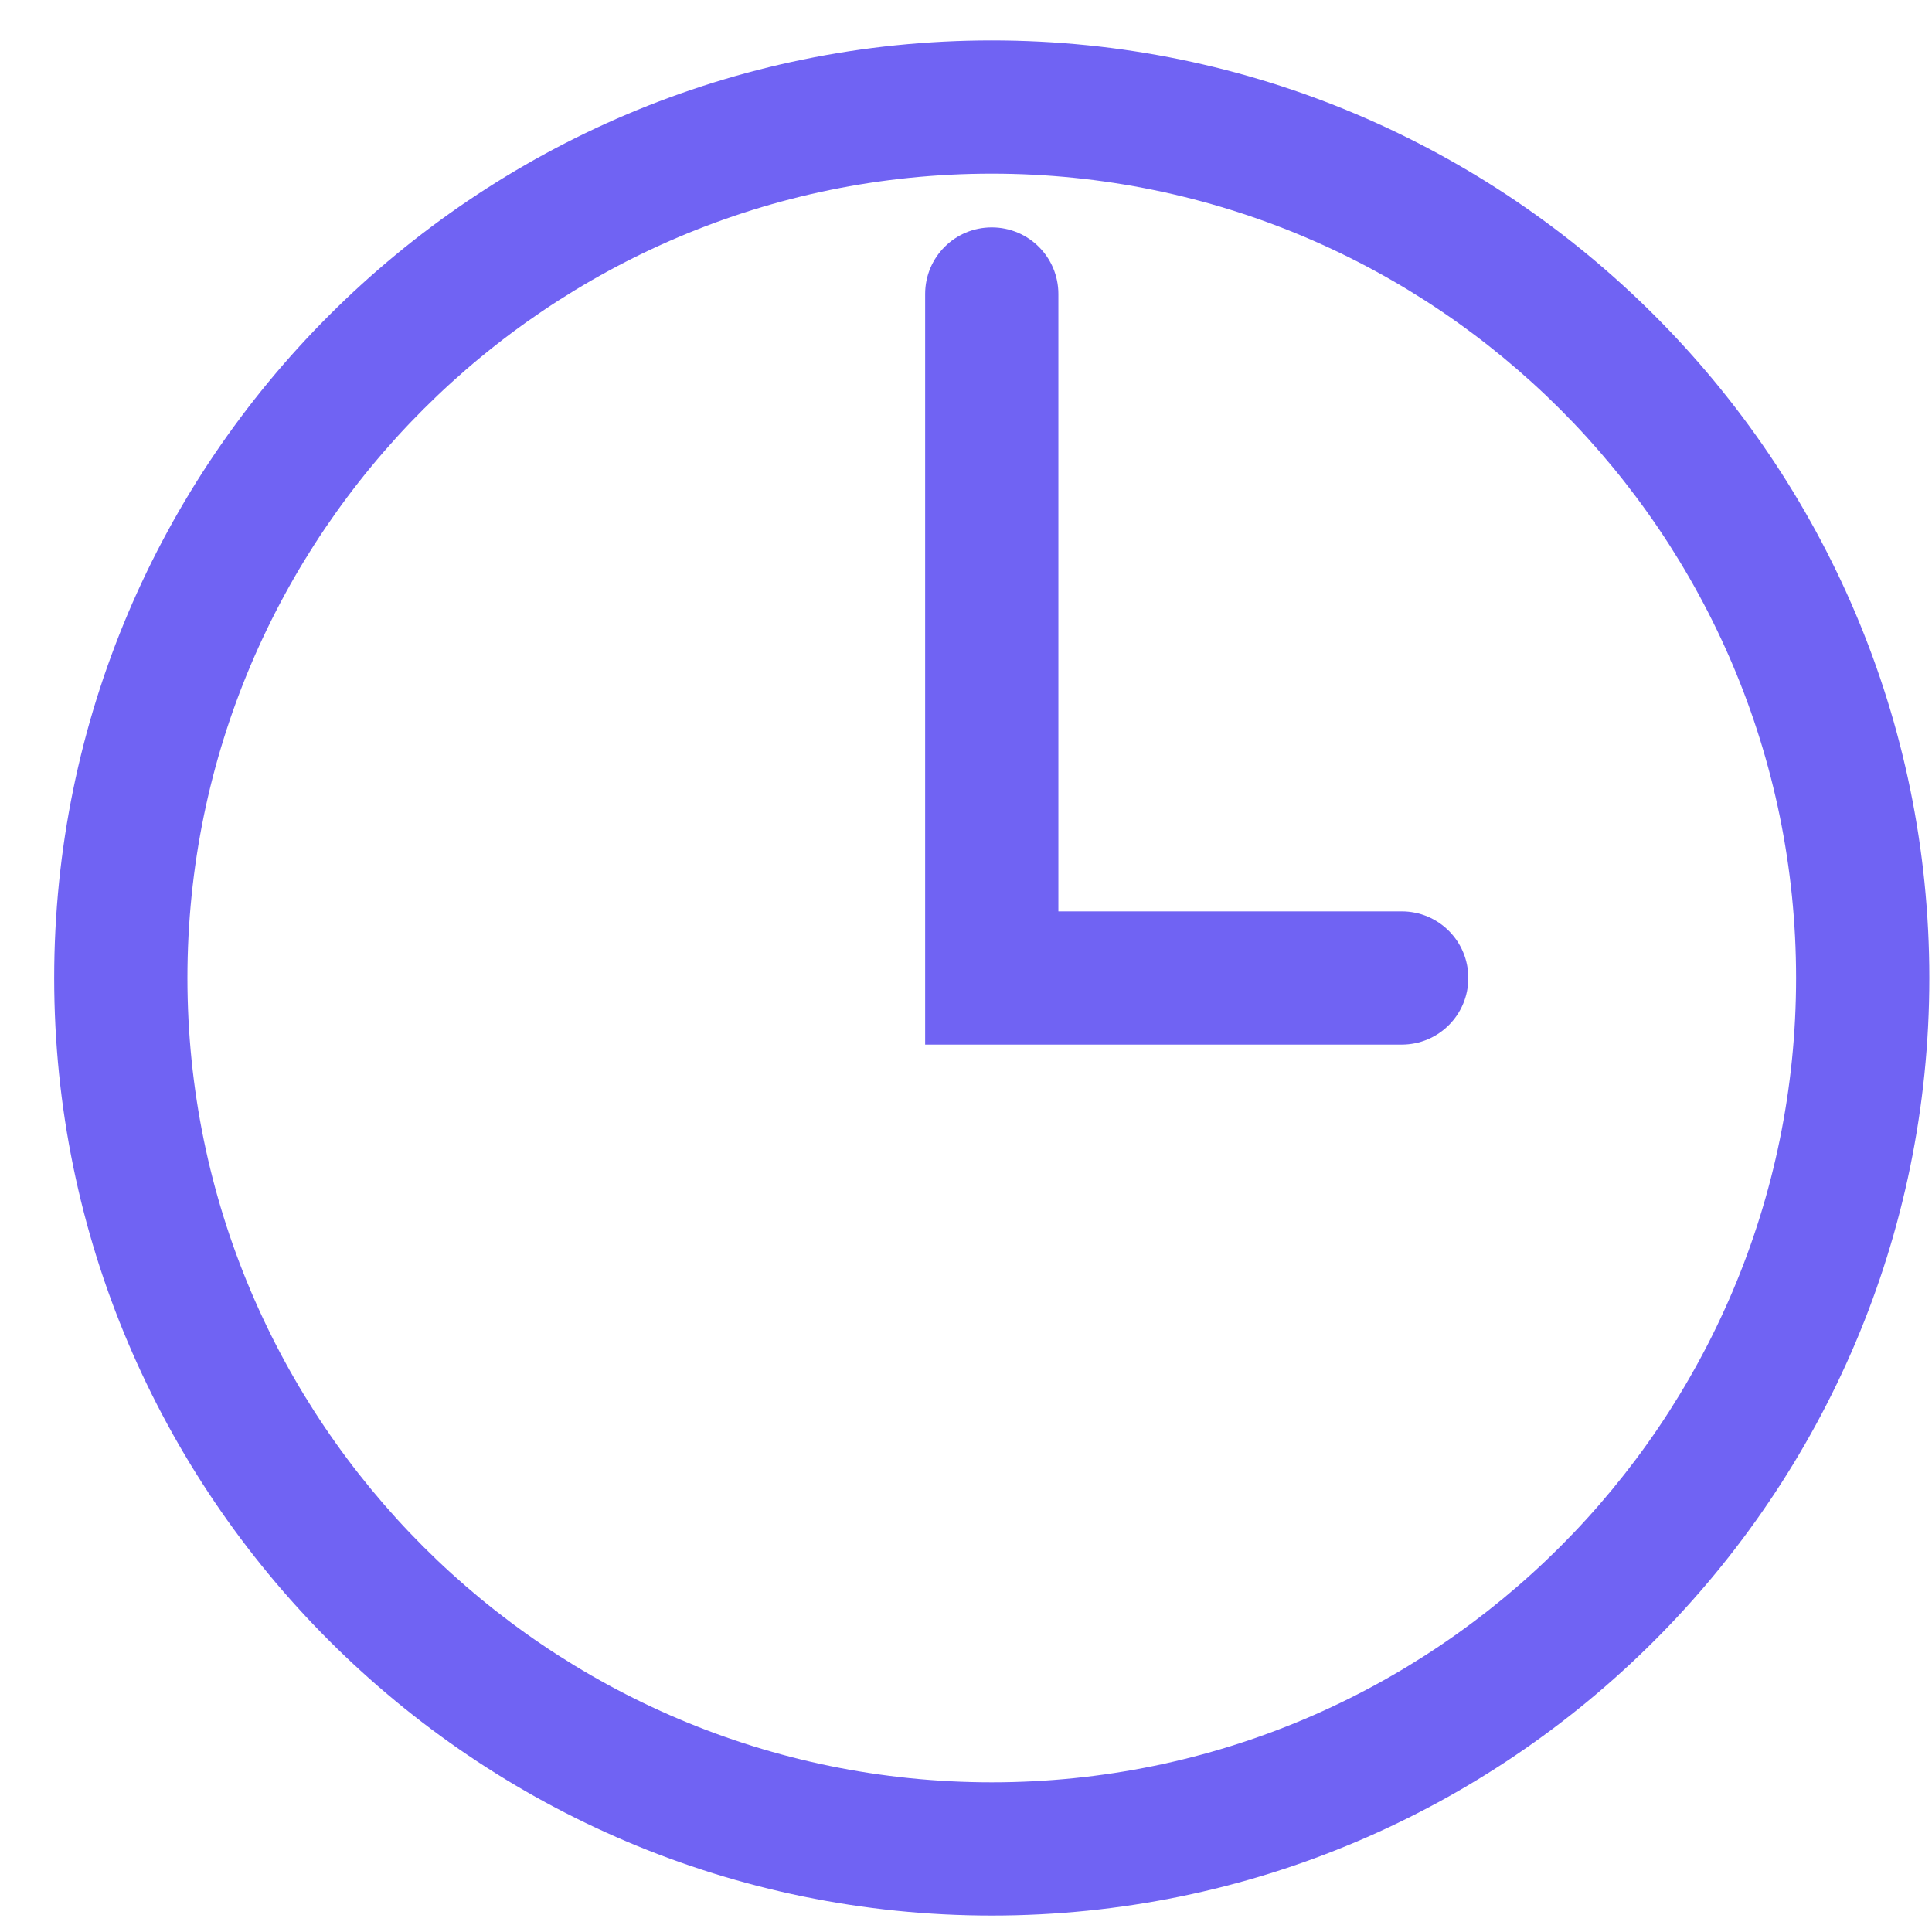 <?xml version="1.0" encoding="utf-8"?>
<!-- Generator: Adobe Illustrator 23.0.1, SVG Export Plug-In . SVG Version: 6.00 Build 0)  -->
<svg version="1.1" id="Capa_1" xmlns="http://www.w3.org/2000/svg" xmlns:xlink="http://www.w3.org/1999/xlink" x="0px" y="0px"
	 viewBox="0 0 435 435" style="enable-background:new 0 0 435 435;" xml:space="preserve">
<style type="text/css">
	.st0{fill:#7063F3;}
</style>
<g>
	<path class="st0" d="M223.3,431.3c-116.4,0-211.1-94.7-211.1-211.1c0-116.4,94.7-211.1,211.1-211.1c116.4,0,211.1,94.7,211.1,211.1
		C434.4,336.6,339.7,431.3,223.3,431.3z M223.3,39.1c-99.9,0-181.1,81.2-181.1,181.1c0,99.9,81.2,181.1,181.1,181.1
		c99.9,0,181.1-81.2,181.1-181.1C404.4,120.3,323.2,39.1,223.3,39.1z"/>
</g>
<g>
	<path class="st0" d="M315.6,235.2H208.3v-169c0-8.3,6.7-15,15-15s15,6.7,15,15v139h77.3c8.3,0,15,6.7,15,15
		S323.9,235.2,315.6,235.2z"/>
</g>
</svg>
